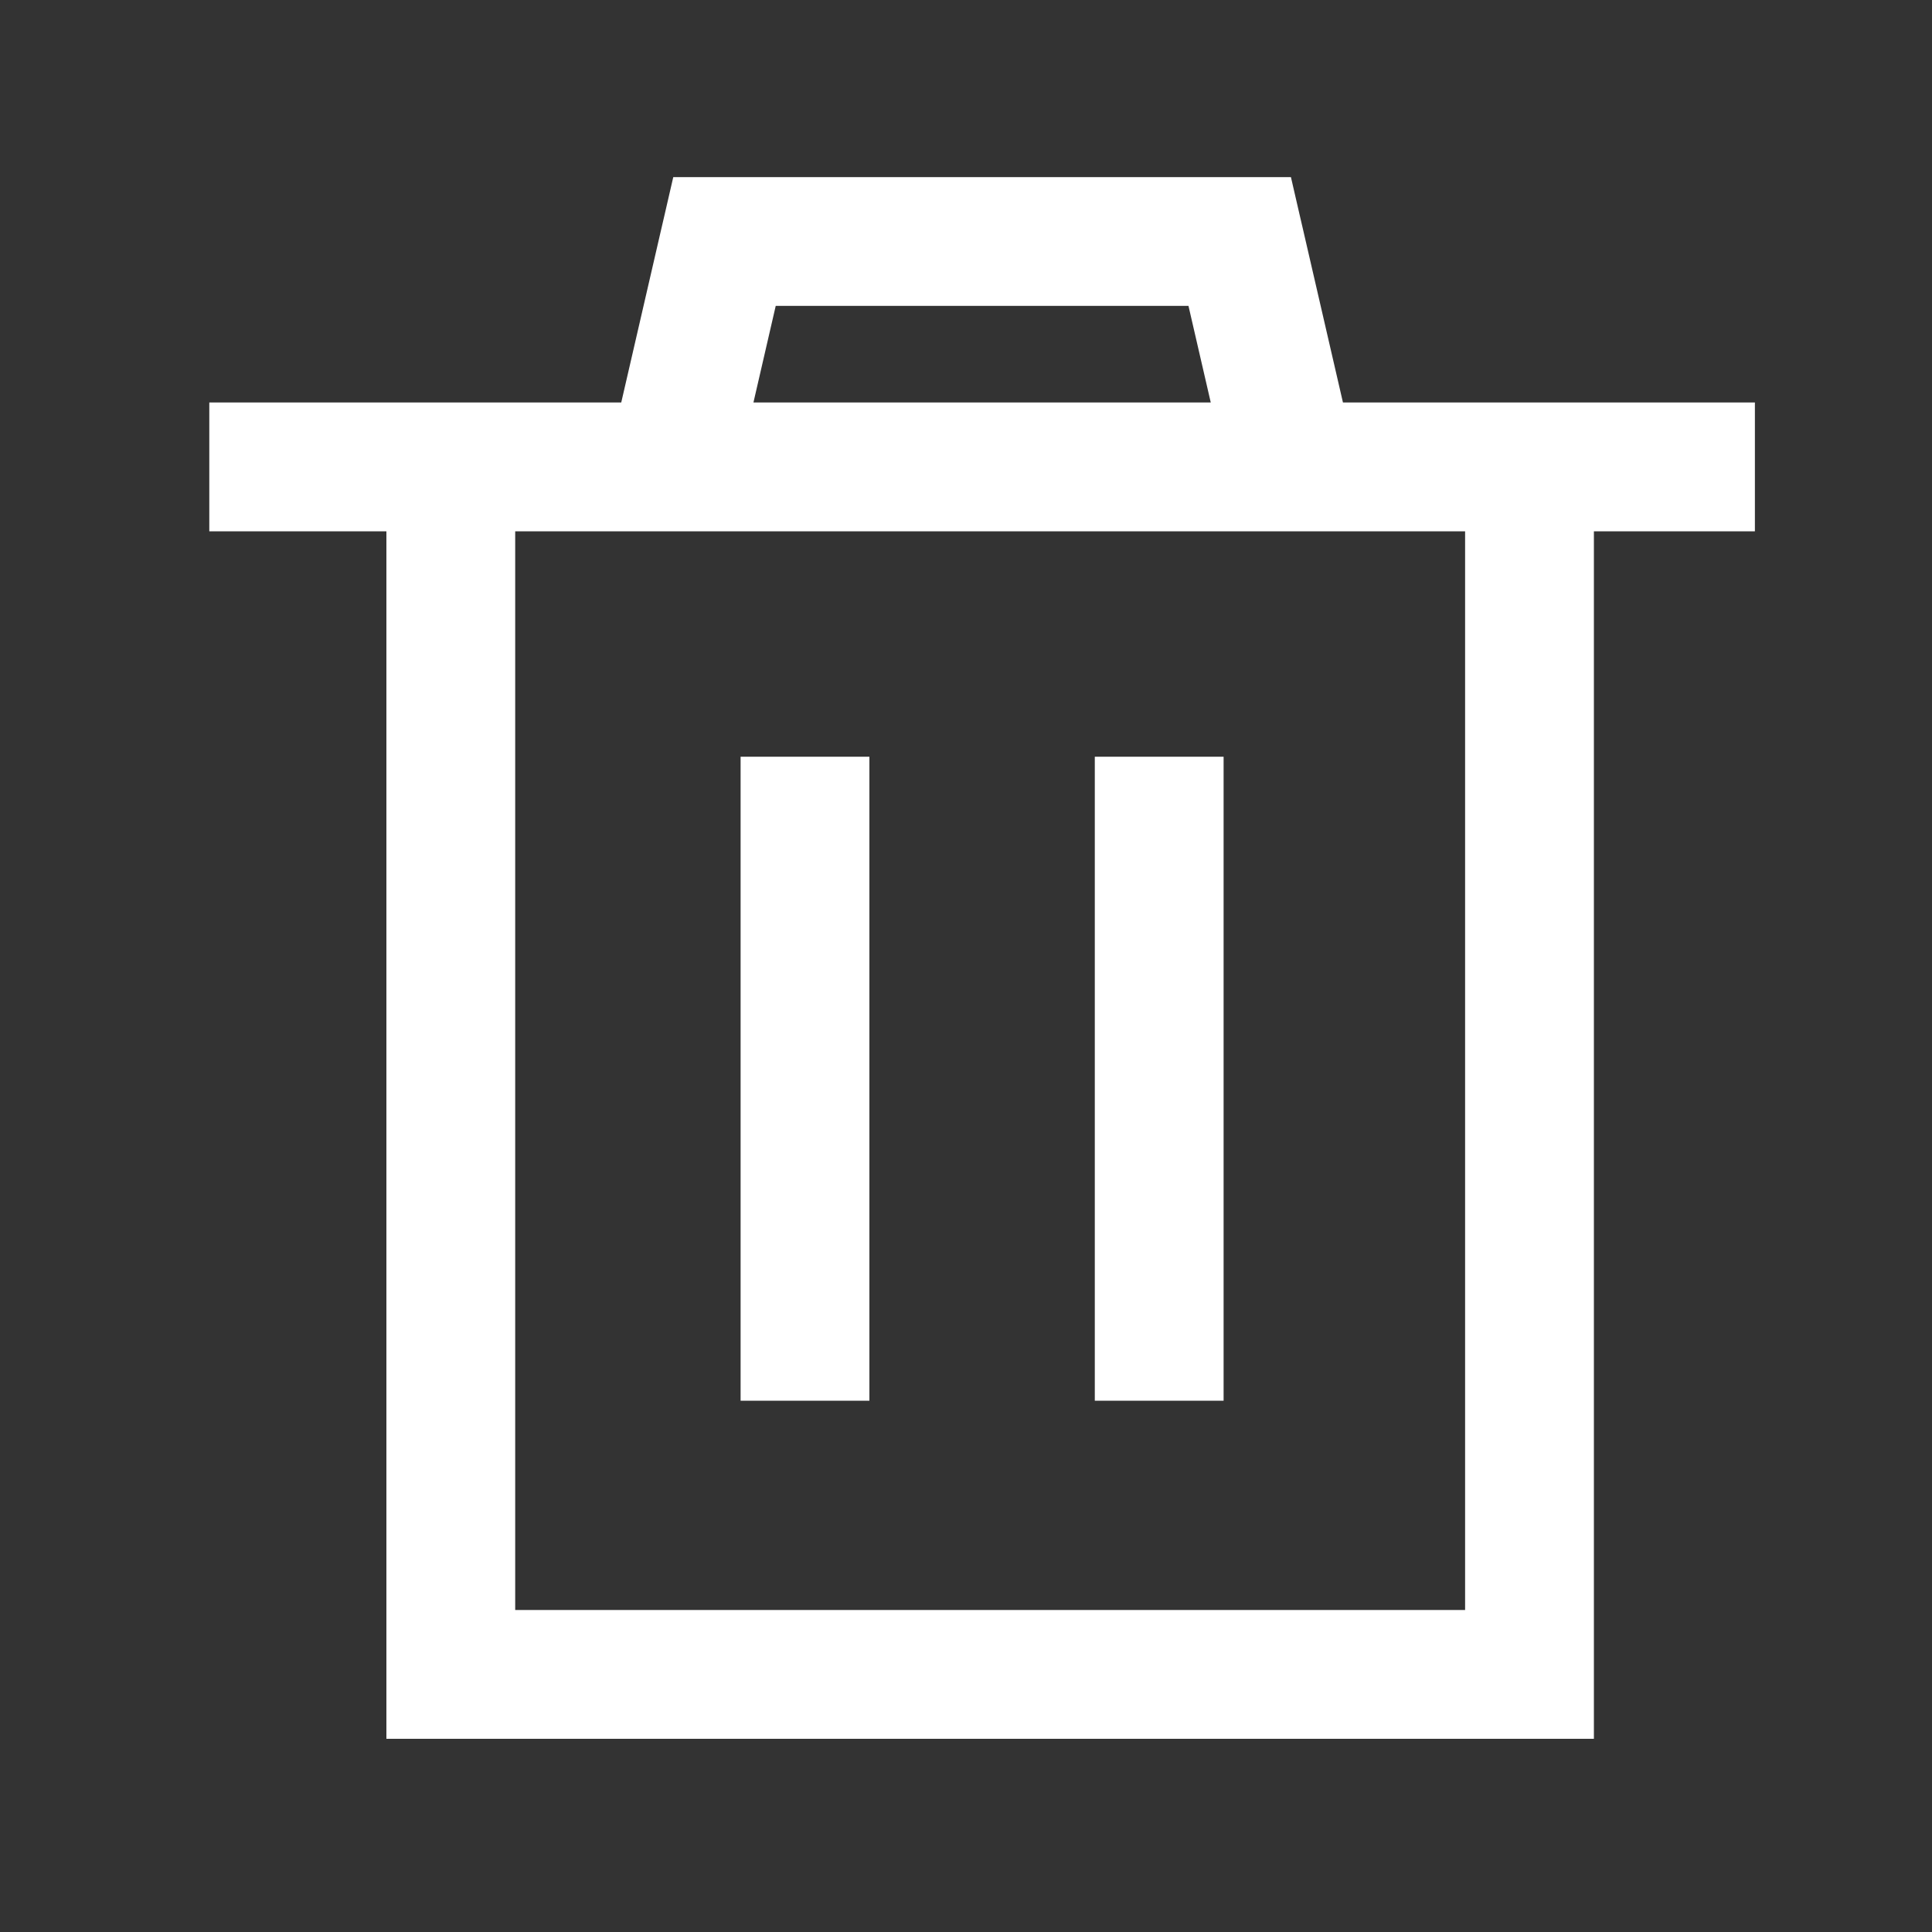 <svg width="60" height="60" viewBox="0 0 60 60" fill="none" xmlns="http://www.w3.org/2000/svg">
<rect x="0" y="0" width="60" height="60" fill="#333333" stroke="none"/>
<path fill-rule="evenodd" clip-rule="evenodd" d="M22.5 7H22.102L22.013 7.388L20.513 13.888L21 14H8V15H13.5V52V52.5H14H47.5H48V52V15H53V14H40L40.487 13.888L38.987 7.388L38.898 7H38.5H22.5ZM39.487 14L38.102 8H22.898L21.513 14H39.487ZM14.5 15H47V51.5H14.5V15ZM24.5 42V25H25.5V42H24.5ZM35.5 25V42H36.5V25H35.5Z" fill="white"/>
<path d="M22.102 7V5.5H20.909L20.641 6.663L22.102 7ZM22.013 7.388L20.551 7.05V7.05L22.013 7.388ZM20.513 13.888L19.051 13.55L18.714 15.012L20.175 15.349L20.513 13.888ZM21 14V15.5L21.337 12.538L21 14ZM8 14V12.5H6.5V14H8ZM8 15H6.5V16.5H8V15ZM13.5 15H15V13.5H13.5V15ZM13.5 52.5H12V54H13.5V52.5ZM48 52.5V54H49.5V52.5H48ZM48 15V13.5H46.5V15H48ZM53 15V16.5H54.5V15H53ZM53 14H54.5V12.5H53V14ZM40 14L39.663 12.538L40 15.5V14ZM40.487 13.888L40.825 15.349L42.286 15.012L41.949 13.55L40.487 13.888ZM38.987 7.388L37.526 7.725V7.725L38.987 7.388ZM38.898 7L40.359 6.663L40.091 5.5H38.898V7ZM38.102 8L39.564 7.663L39.295 6.5H38.102V8ZM39.487 14V15.5H41.372L40.948 13.663L39.487 14ZM22.898 8V6.5H21.704L21.436 7.663L22.898 8ZM21.513 14L20.052 13.663L19.628 15.5H21.513V14ZM47 15H48.5V13.5H47V15ZM14.5 15V13.5H13V15H14.5ZM47 51.5V53H48.5V51.5H47ZM14.5 51.5H13V53H14.5V51.5ZM24.5 25V23.5H23V25H24.5ZM24.5 42H23V43.5H24.5V42ZM25.5 25H27V23.5H25.5V25ZM25.5 42V43.5H27V42H25.5ZM35.5 42H34V43.5H35.5V42ZM35.5 25V23.5H34V25H35.5ZM36.5 42V43.5H38V42H36.5ZM36.5 25H38V23.5H36.5V25ZM22.102 8.5H22.5V5.5H22.102V8.5ZM23.474 7.725L23.564 7.337L20.641 6.663L20.551 7.05L23.474 7.725ZM21.974 14.225L23.474 7.725L20.551 7.05L19.051 13.55L21.974 14.225ZM21.337 12.538L20.85 12.426L20.175 15.349L20.663 15.462L21.337 12.538ZM8 15.5H21V12.5H8V15.5ZM9.5 15V14H6.5V15H9.5ZM13.5 13.5H8V16.5H13.5V13.5ZM15 52V15H12V52H15ZM15 52.5V52H12V52.5H15ZM14 51H13.5V54H14V51ZM47.5 51H14V54H47.5V51ZM48 51H47.5V54H48V51ZM46.5 52V52.5H49.5V52H46.5ZM46.5 15V52H49.5V15H46.5ZM53 13.5H48V16.5H53V13.5ZM51.5 14V15H54.5V14H51.5ZM40 15.5H53V12.5H40V15.5ZM40.15 12.426L39.663 12.538L40.337 15.462L40.825 15.349L40.15 12.426ZM37.526 7.725L39.026 14.225L41.949 13.55L40.449 7.05L37.526 7.725ZM37.436 7.337L37.526 7.725L40.449 7.05L40.359 6.663L37.436 7.337ZM38.5 8.5H38.898V5.5H38.5V8.5ZM22.5 8.5H38.5V5.5H22.5V8.5ZM36.641 8.337L38.025 14.337L40.948 13.663L39.564 7.663L36.641 8.337ZM22.898 9.5H38.102V6.5H22.898V9.5ZM22.975 14.337L24.359 8.337L21.436 7.663L20.052 13.663L22.975 14.337ZM39.487 12.5H21.513V15.5H39.487V12.5ZM47 13.5H14.5V16.5H47V13.5ZM48.5 51.5V15H45.5V51.5H48.5ZM14.5 53H47V50H14.5V53ZM13 15V51.5H16V15H13ZM23 25V42H26V25H23ZM25.5 23.5H24.5V26.5H25.5V23.5ZM27 42V25H24V42H27ZM24.5 43.5H25.5V40.5H24.5V43.5ZM37 42V25H34V42H37ZM36.5 40.5H35.5V43.5H36.5V40.5ZM35 25V42H38V25H35ZM35.5 26.5H36.5V23.5H35.5V26.5Z" fill="white"/>
</svg>
